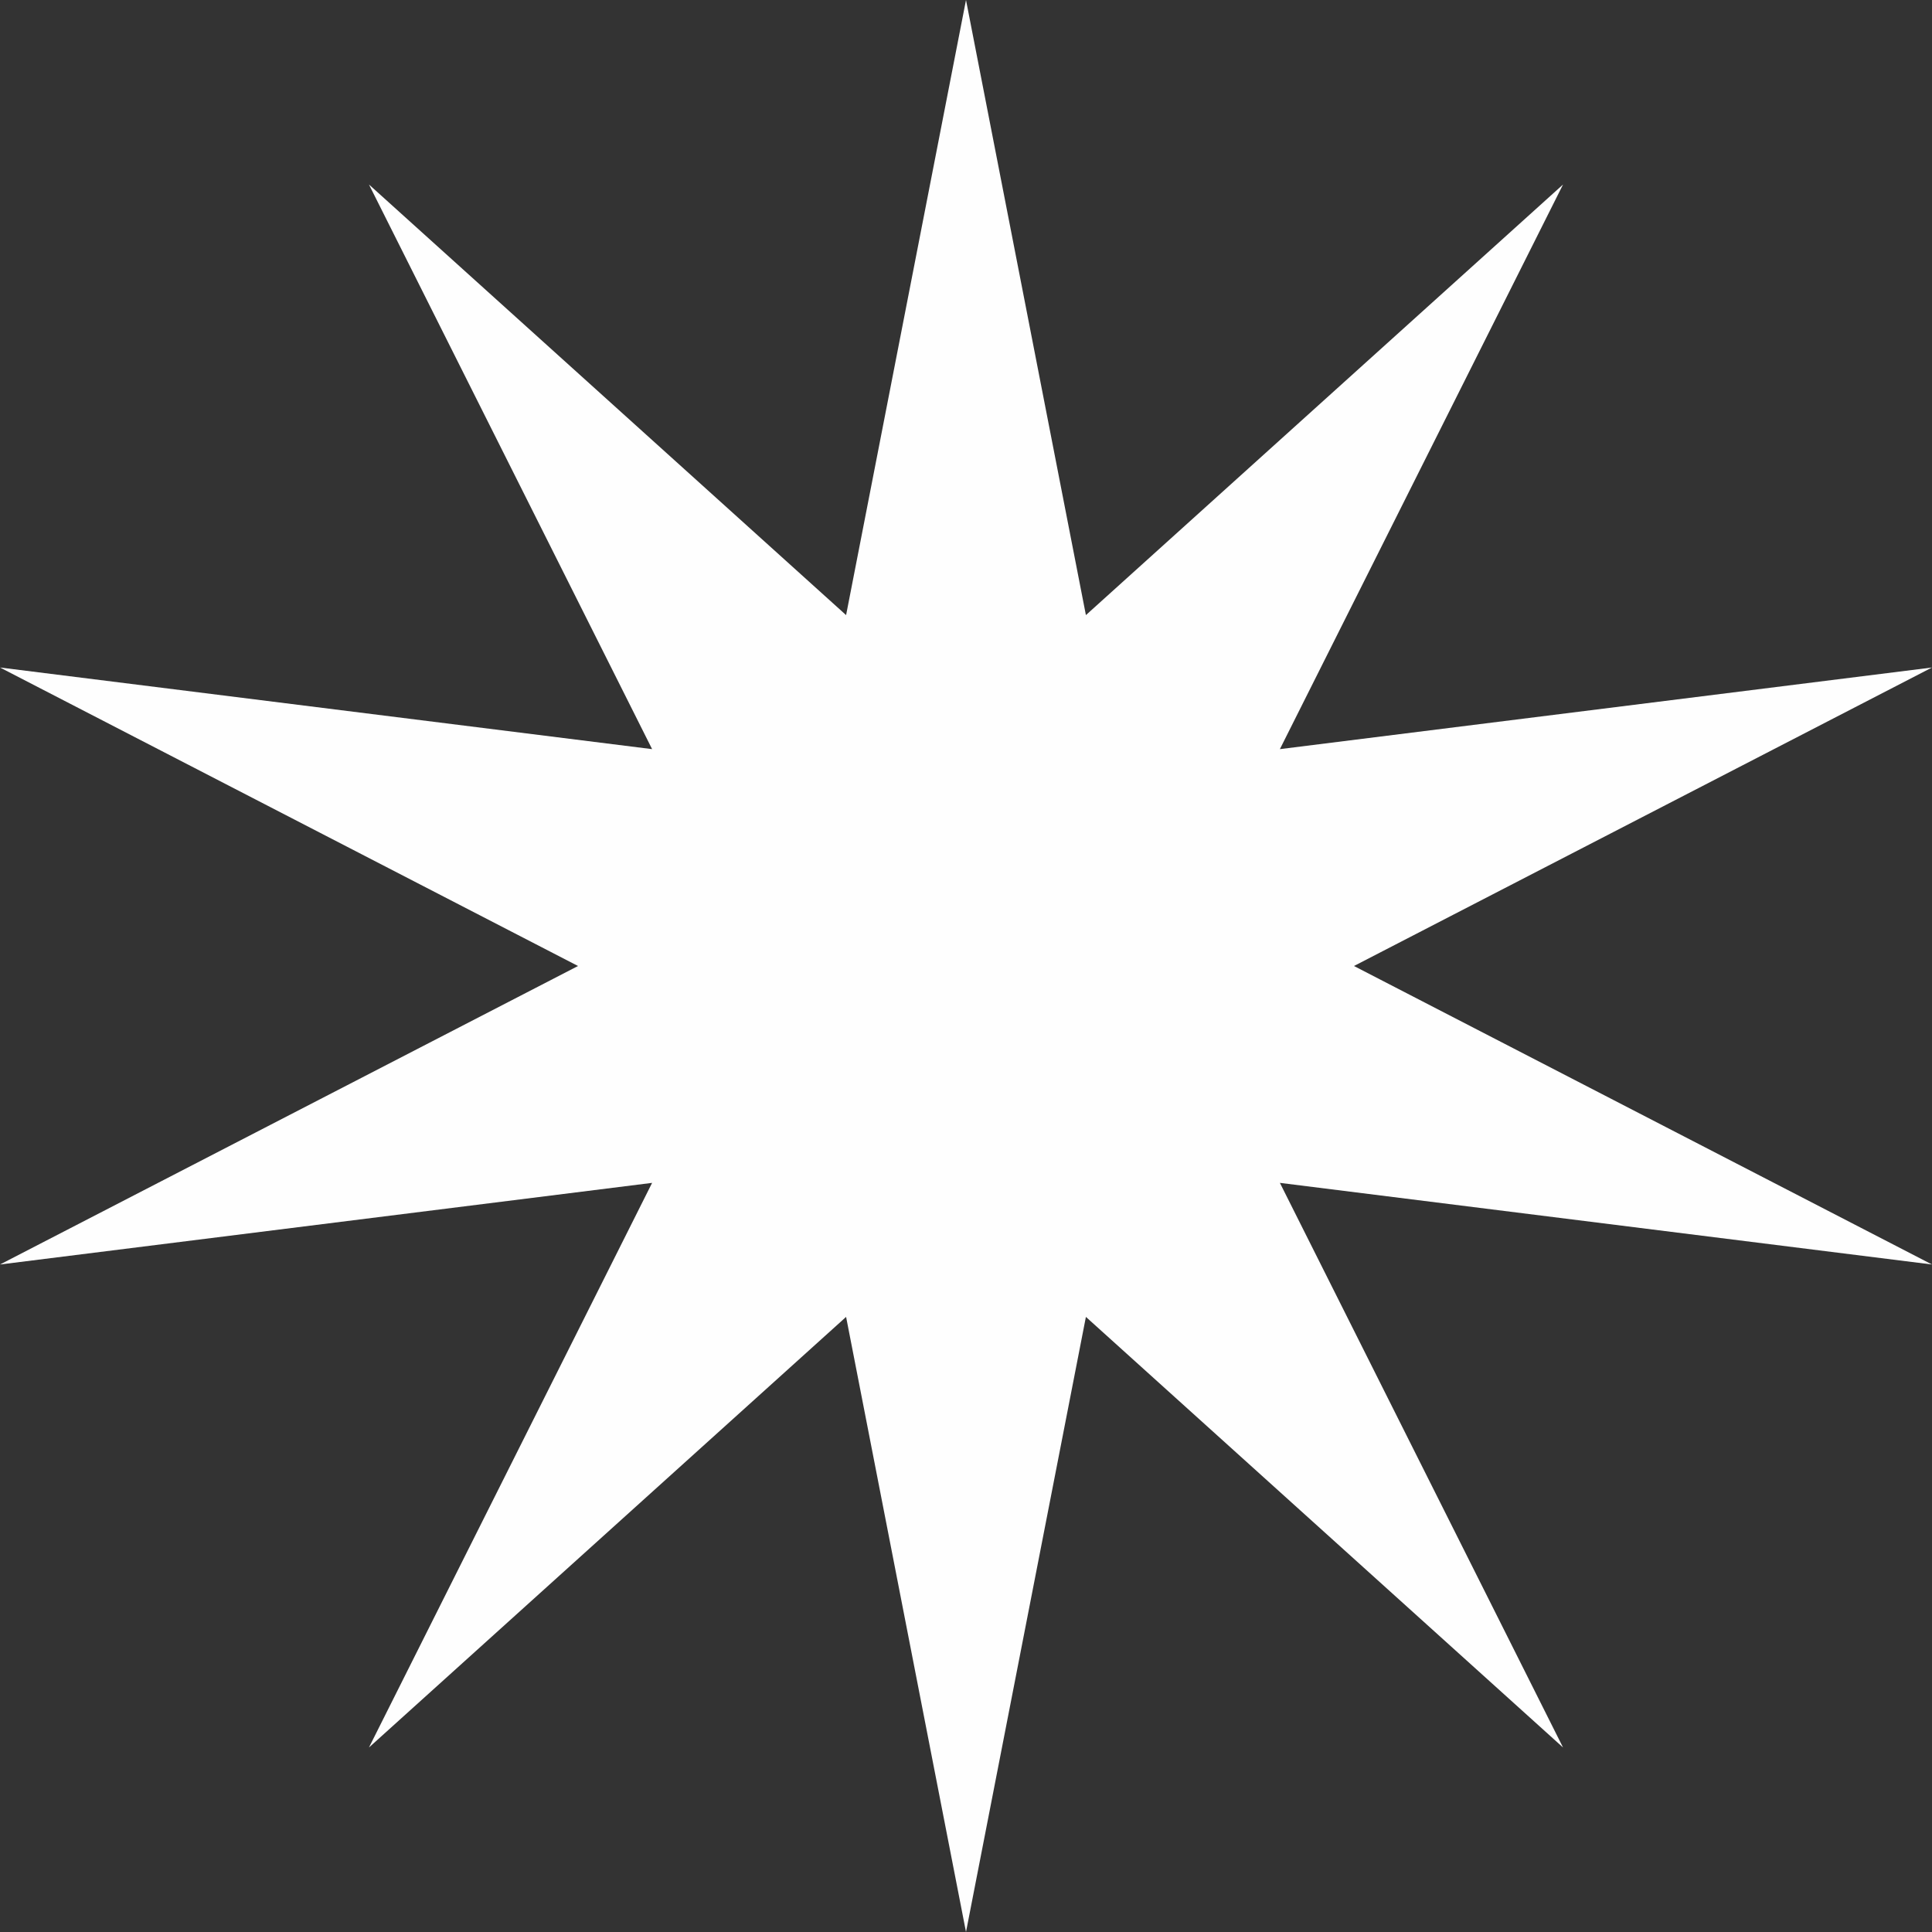 <svg width="32" height="32" viewBox="0 0 32 32" fill="none" xmlns="http://www.w3.org/2000/svg">
<rect x="0" y="0" width="32" height="32" fill="#333333" stroke="none"/>
<path d="M16 0L17.986 10.188L25.889 3.056L21.199 12.408L32 11.056L22.426 16L32 20.944L21.199 19.592L25.889 28.944L17.986 21.812L16 32L14.014 21.812L6.111 28.944L10.801 19.592L0 20.944L9.574 16L0 11.056L10.801 12.408L6.111 3.056L14.014 10.188L16 0Z" fill="#FEFEFE"/>
</svg>
